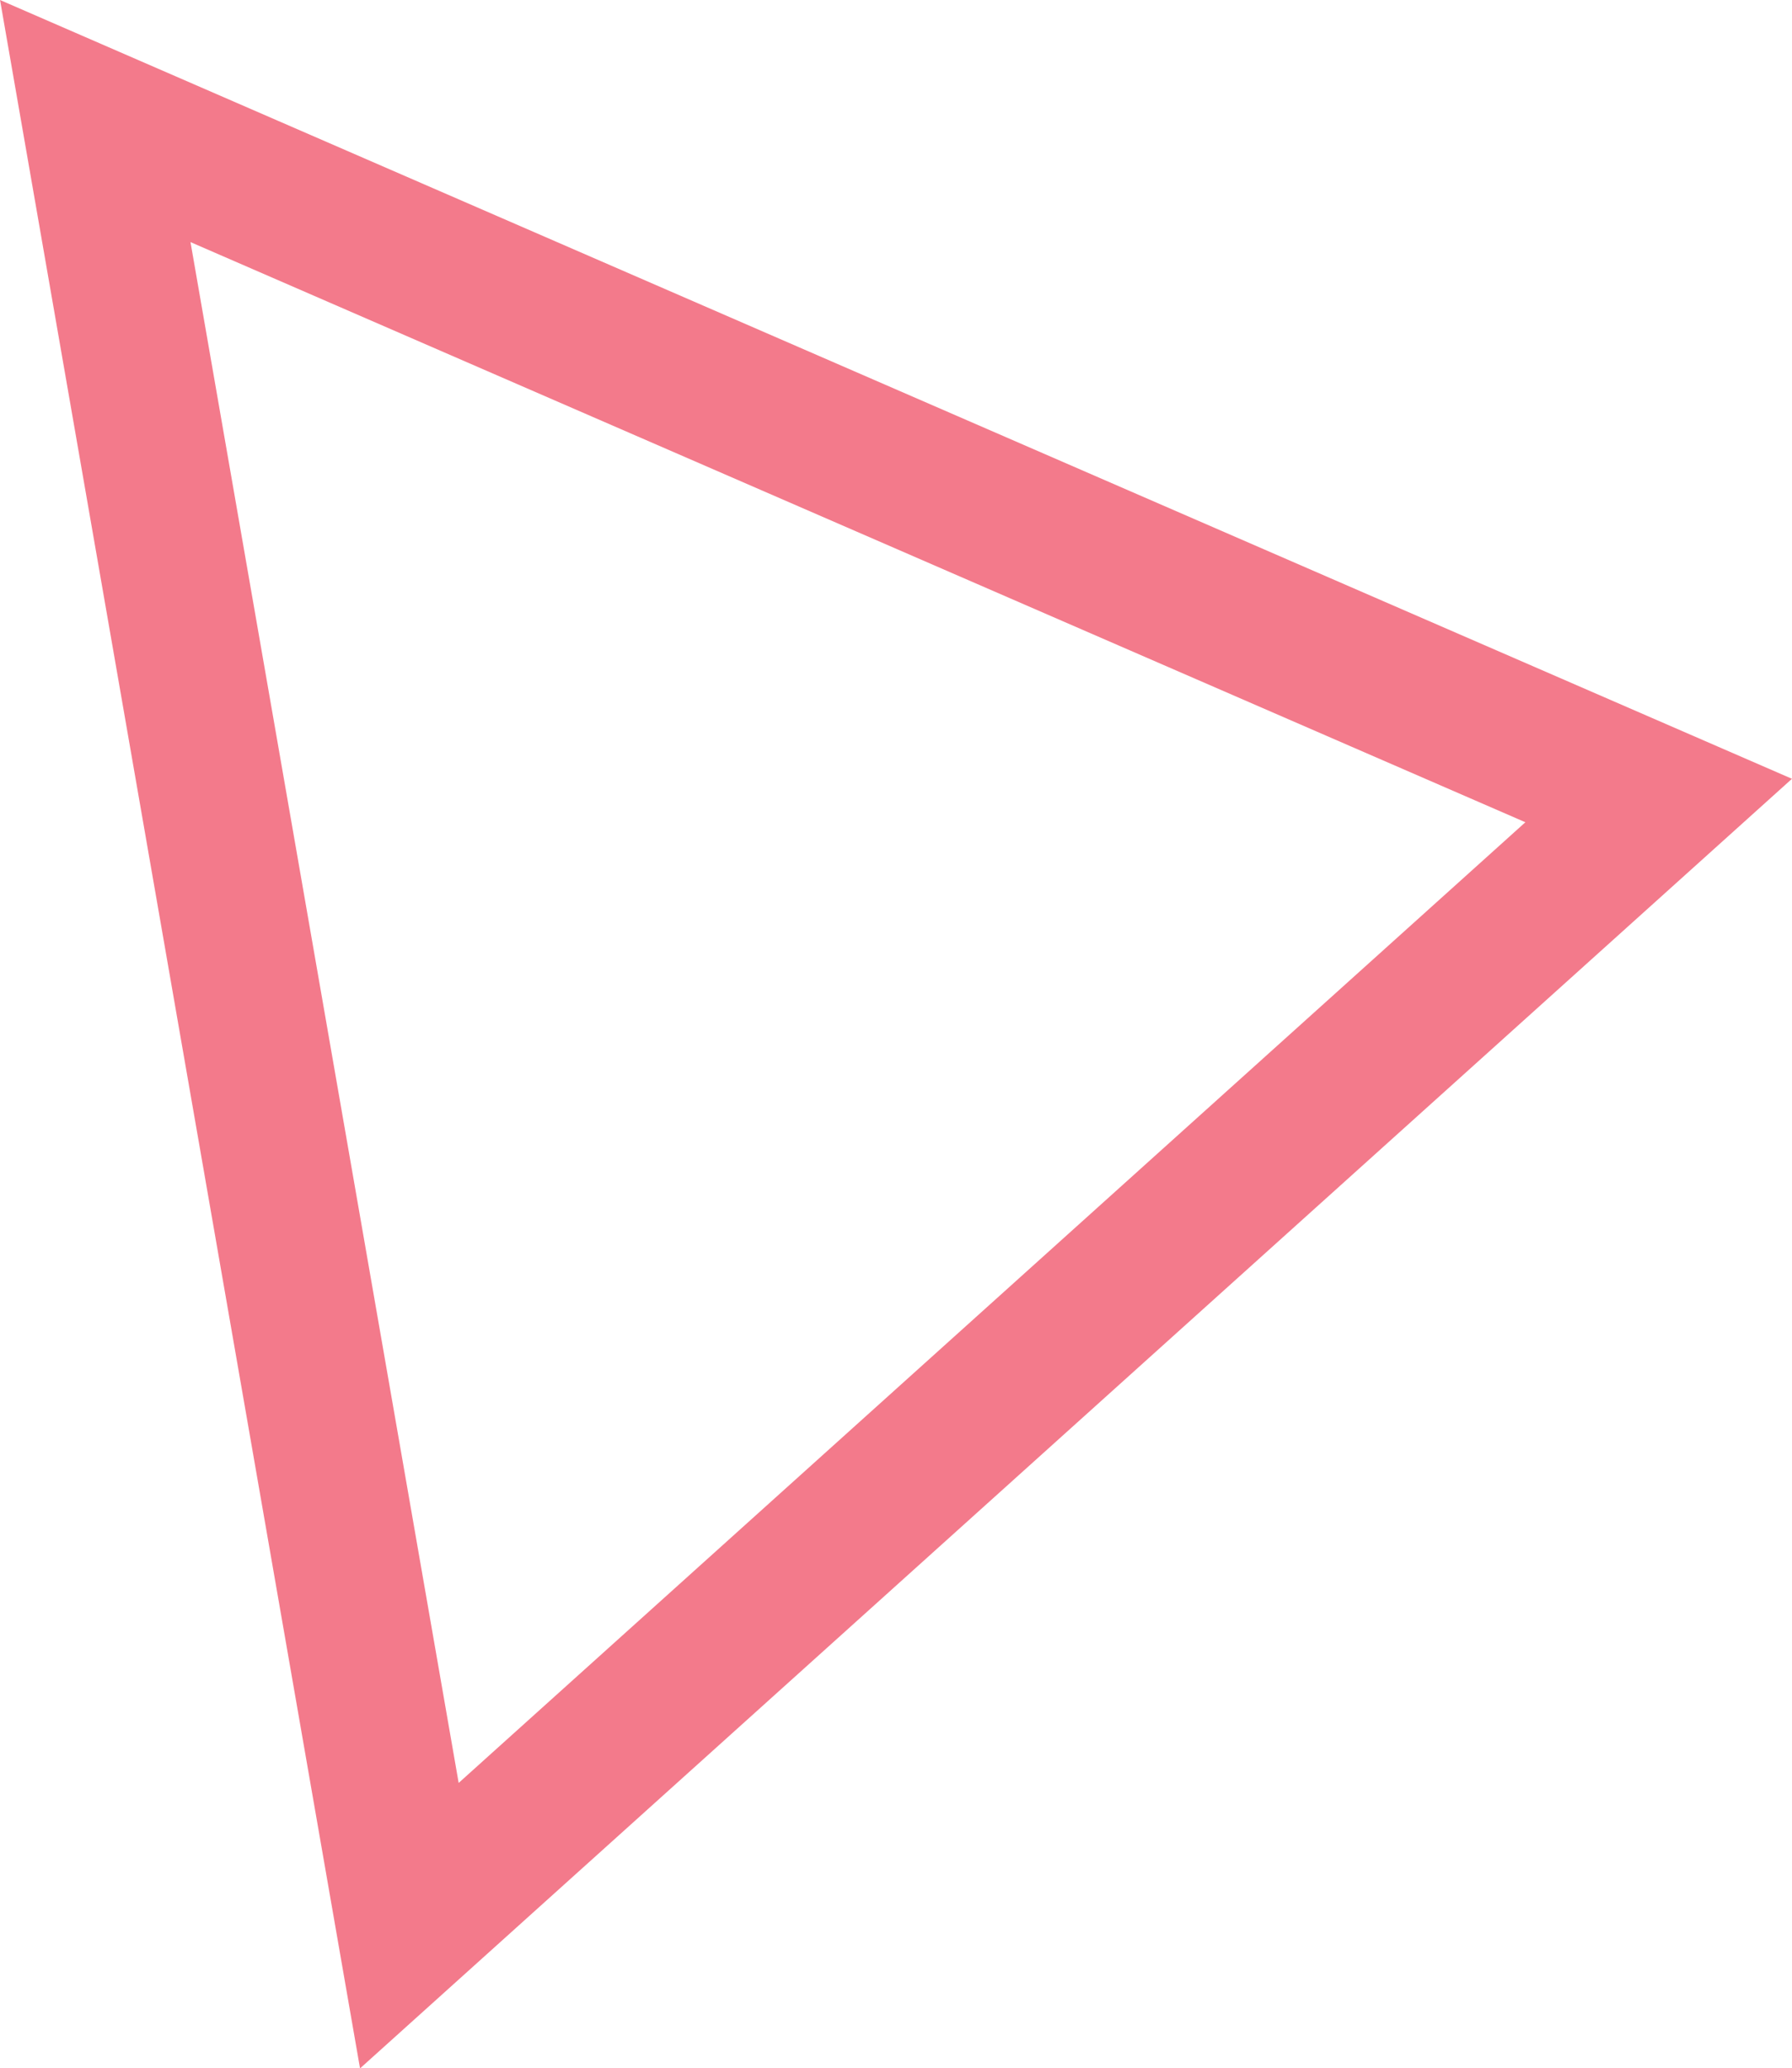 <svg xmlns="http://www.w3.org/2000/svg" viewBox="0 0 245.28 283.1"><defs><style>.cls-1{fill:none;stroke:#f37a8b;stroke-miterlimit:10;stroke-width:20px;}</style></defs><g id="Layer_2" data-name="Layer 2"><g id="Layer_1-2" data-name="Layer 1"><polygon class="cls-1" points="13.04 16.57 56.03 263.57 227.03 109.57 13.04 16.57"/></g></g></svg>